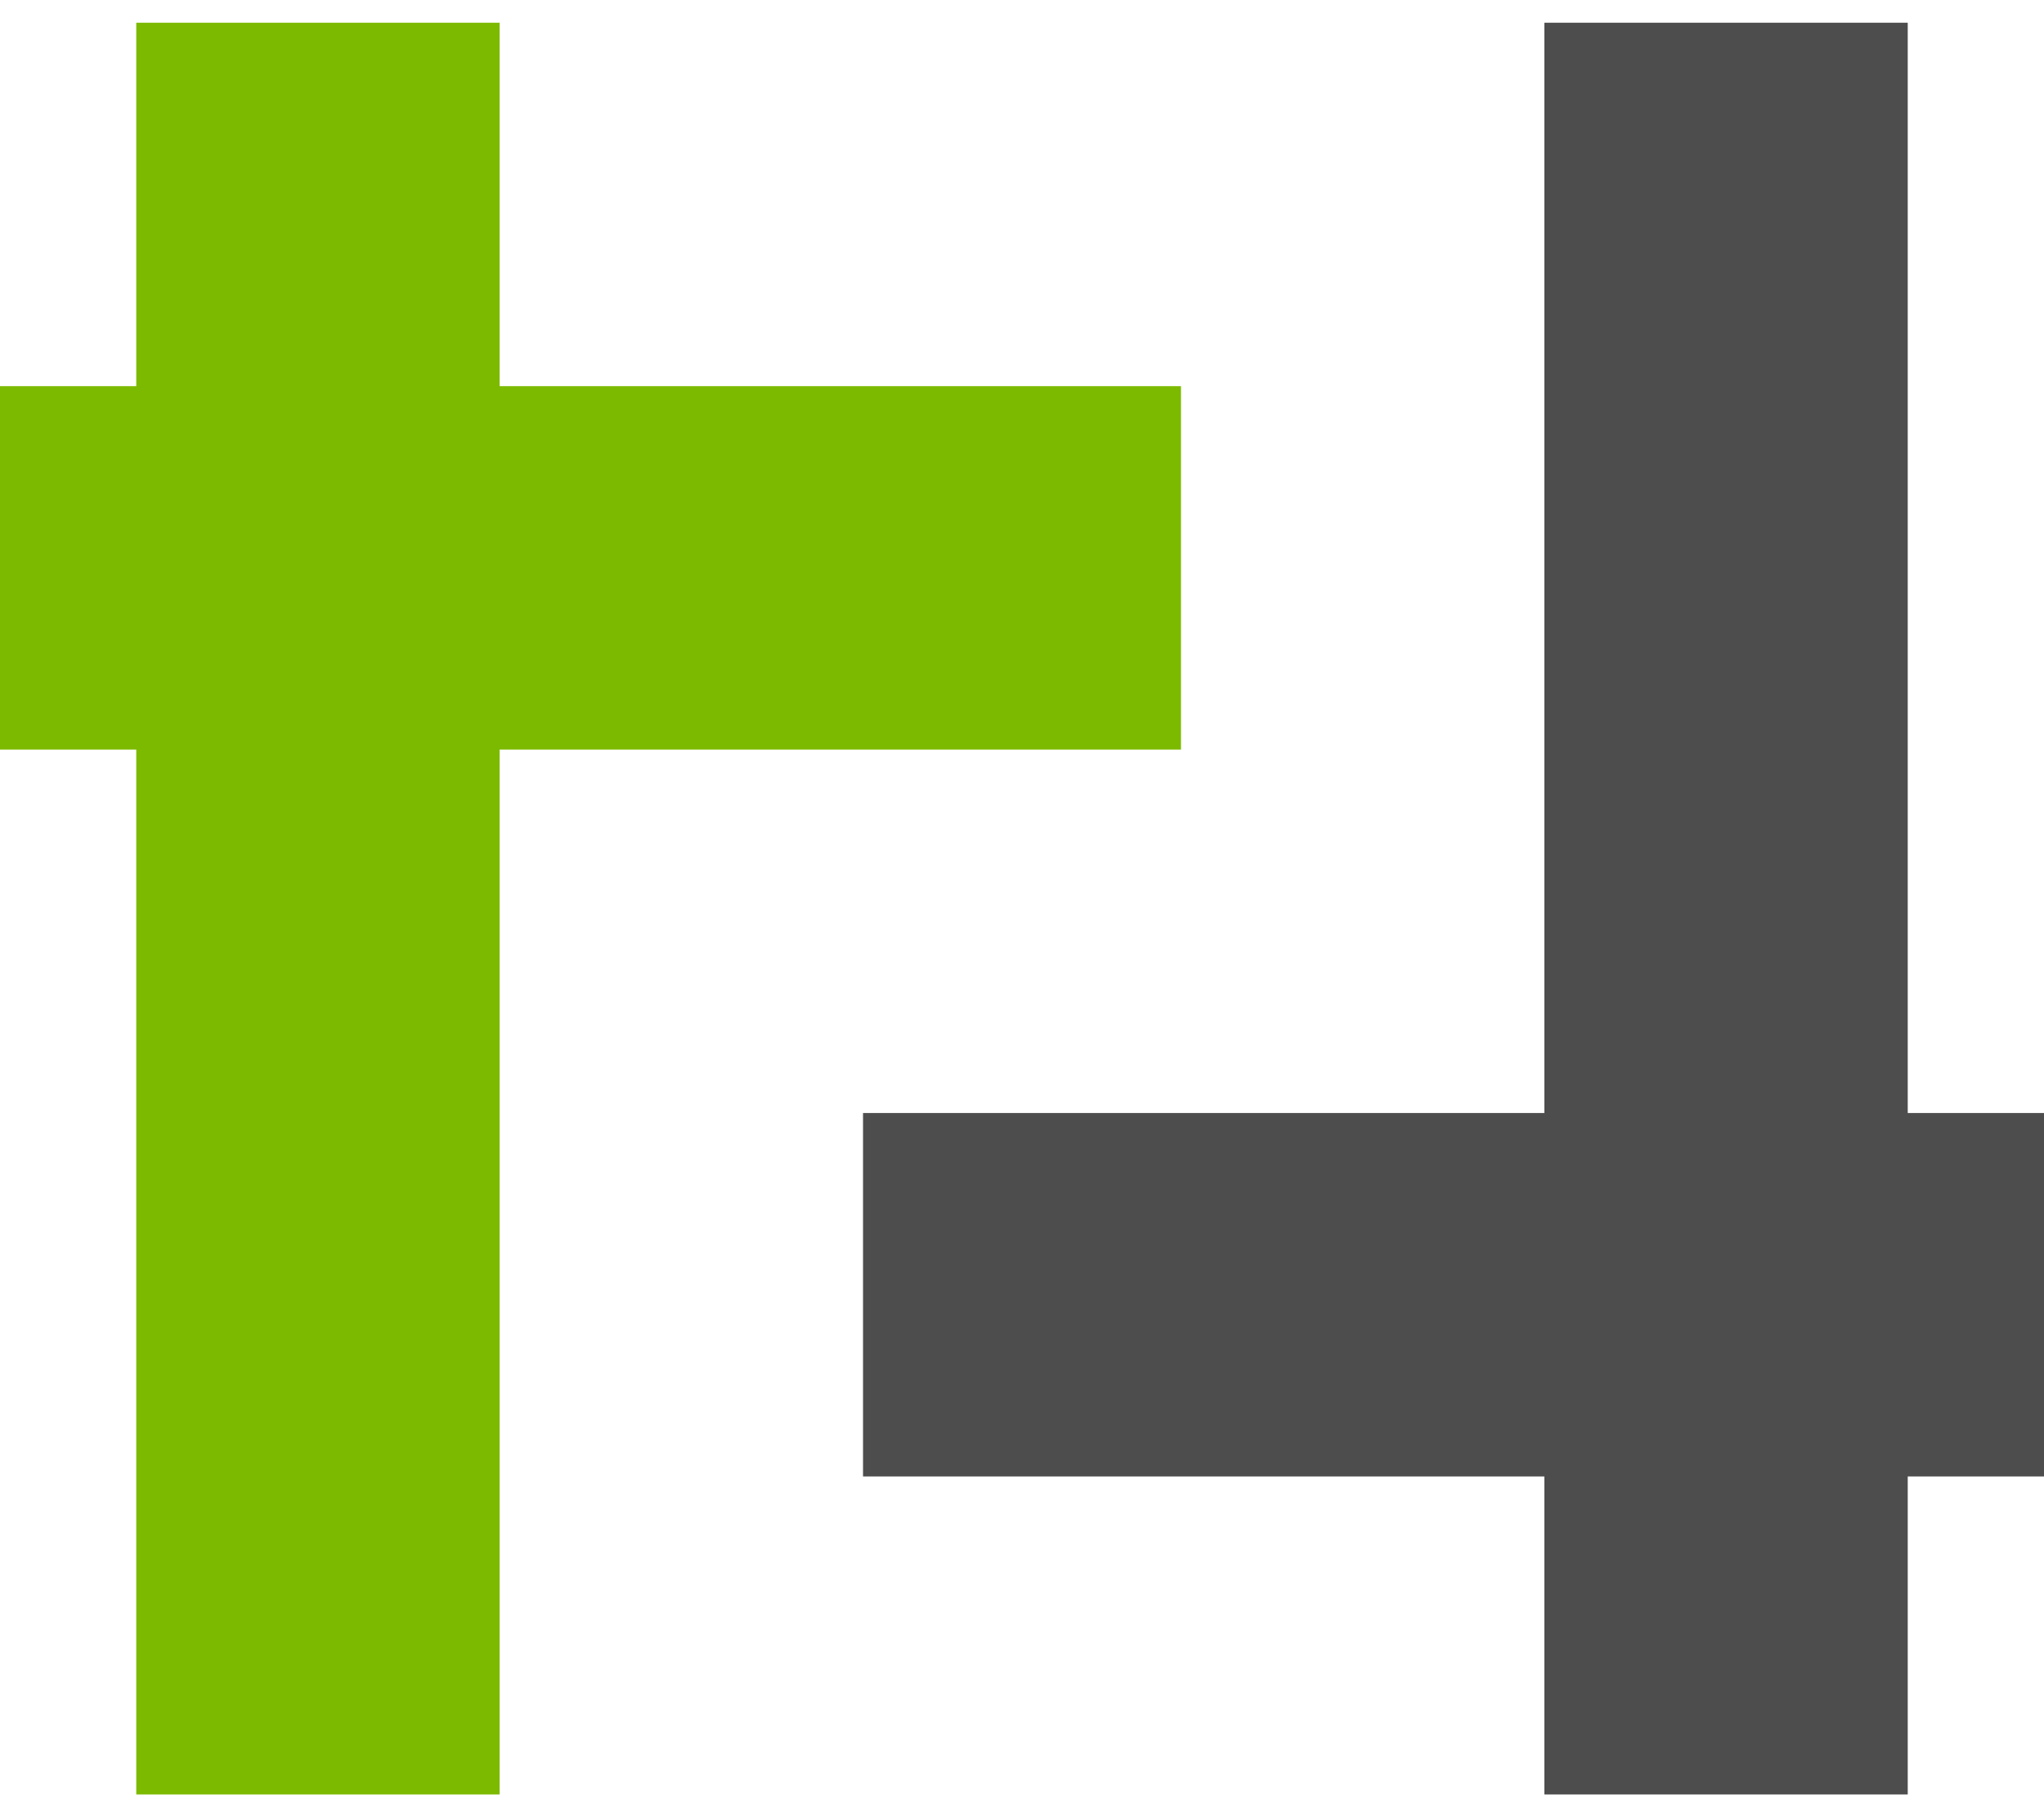 <?xml version="1.0" encoding="UTF-8"?>
<!DOCTYPE svg PUBLIC "-//W3C//DTD SVG 1.1//EN" "http://www.w3.org/Graphics/SVG/1.1/DTD/svg11.dtd">
<!-- Creator: CorelDRAW X8 -->
<svg xmlns="http://www.w3.org/2000/svg" xml:space="preserve" width="45px" height="40px" version="1.1" style="shape-rendering:geometricPrecision; text-rendering:geometricPrecision; image-rendering:optimizeQuality; fill-rule:evenodd; clip-rule:evenodd"
viewBox="0 0 45 39"
 xmlns:xlink="http://www.w3.org/1999/xlink">
 <defs>
  <style type="text/css">
   <![CDATA[
    .fil0 {fill:#4D4D4D;fill-rule:nonzero}
    .fil1 {fill:#7CBA00;fill-rule:nonzero}
   ]]>
  </style>
 </defs>
 <g id="Layer_x0020_1">
  <g id="_1618486523408">
   <polygon class="fil0" points="45,24 42,24 42,0 34,0 34,24 19,24 19,32 34,32 34,39 42,39 42,32 45,32 "/>
   <polygon class="fil1" points="26,8 11,8 11,0 3,0 3,8 0,8 0,16 3,16 3,39 11,39 11,16 26,16 "/>
  </g>
 </g>
</svg>
